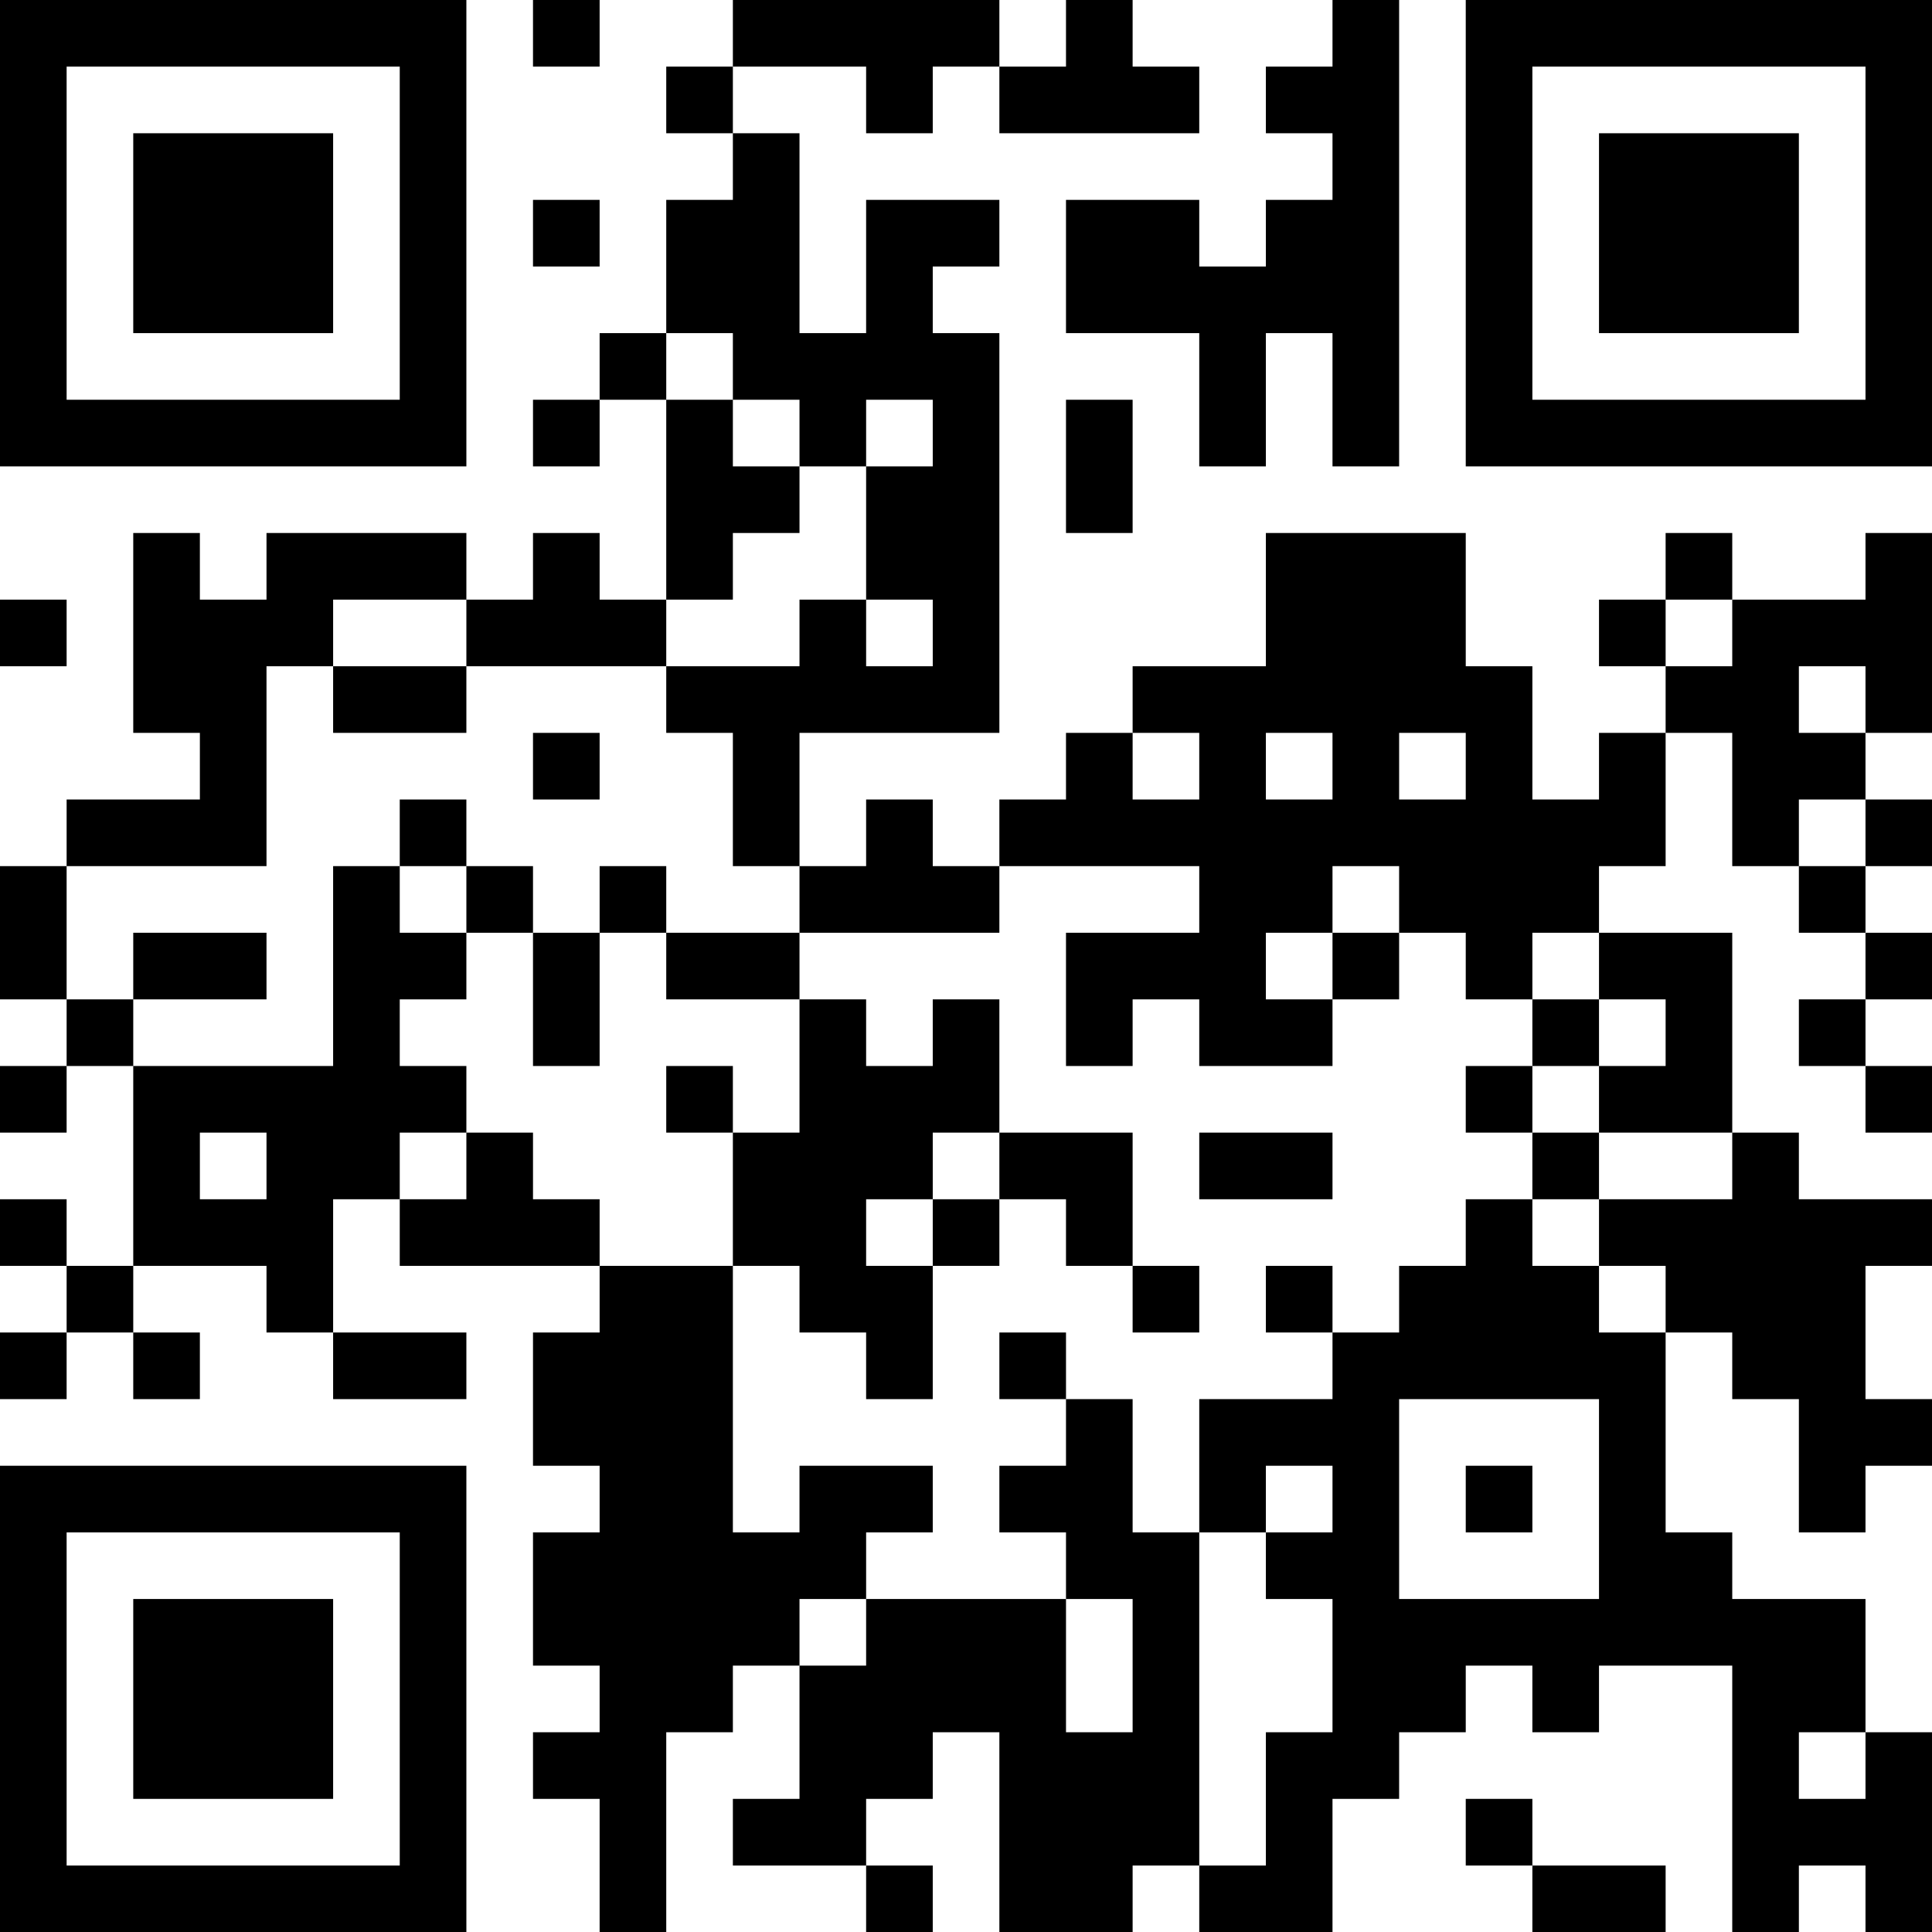 <?xml version="1.0" encoding="UTF-8"?>
<svg xmlns="http://www.w3.org/2000/svg" version="1.1" width="200" height="200" viewBox="0 0 200 200"><rect x="0" y="0" width="200" height="200" fill="#ffffff"/><g transform="scale(6.897)"><g transform="translate(0,0)"><path fill-rule="evenodd" d="M8 0L8 1L9 1L9 0ZM11 0L11 1L10 1L10 2L11 2L11 3L10 3L10 5L9 5L9 6L8 6L8 7L9 7L9 6L10 6L10 9L9 9L9 8L8 8L8 9L7 9L7 8L4 8L4 9L3 9L3 8L2 8L2 11L3 11L3 12L1 12L1 13L0 13L0 15L1 15L1 16L0 16L0 17L1 17L1 16L2 16L2 19L1 19L1 18L0 18L0 19L1 19L1 20L0 20L0 21L1 21L1 20L2 20L2 21L3 21L3 20L2 20L2 19L4 19L4 20L5 20L5 21L7 21L7 20L5 20L5 18L6 18L6 19L9 19L9 20L8 20L8 22L9 22L9 23L8 23L8 25L9 25L9 26L8 26L8 27L9 27L9 29L10 29L10 26L11 26L11 25L12 25L12 27L11 27L11 28L13 28L13 29L14 29L14 28L13 28L13 27L14 27L14 26L15 26L15 29L17 29L17 28L18 28L18 29L20 29L20 27L21 27L21 26L22 26L22 25L23 25L23 26L24 26L24 25L26 25L26 29L27 29L27 28L28 28L28 29L29 29L29 26L28 26L28 24L26 24L26 23L25 23L25 20L26 20L26 21L27 21L27 23L28 23L28 22L29 22L29 21L28 21L28 19L29 19L29 18L27 18L27 17L26 17L26 14L24 14L24 13L25 13L25 11L26 11L26 13L27 13L27 14L28 14L28 15L27 15L27 16L28 16L28 17L29 17L29 16L28 16L28 15L29 15L29 14L28 14L28 13L29 13L29 12L28 12L28 11L29 11L29 8L28 8L28 9L26 9L26 8L25 8L25 9L24 9L24 10L25 10L25 11L24 11L24 12L23 12L23 10L22 10L22 8L19 8L19 10L17 10L17 11L16 11L16 12L15 12L15 13L14 13L14 12L13 12L13 13L12 13L12 11L15 11L15 5L14 5L14 4L15 4L15 3L13 3L13 5L12 5L12 2L11 2L11 1L13 1L13 2L14 2L14 1L15 1L15 2L18 2L18 1L17 1L17 0L16 0L16 1L15 1L15 0ZM20 0L20 1L19 1L19 2L20 2L20 3L19 3L19 4L18 4L18 3L16 3L16 5L18 5L18 7L19 7L19 5L20 5L20 7L21 7L21 0ZM8 3L8 4L9 4L9 3ZM10 5L10 6L11 6L11 7L12 7L12 8L11 8L11 9L10 9L10 10L7 10L7 9L5 9L5 10L4 10L4 13L1 13L1 15L2 15L2 16L5 16L5 13L6 13L6 14L7 14L7 15L6 15L6 16L7 16L7 17L6 17L6 18L7 18L7 17L8 17L8 18L9 18L9 19L11 19L11 23L12 23L12 22L14 22L14 23L13 23L13 24L12 24L12 25L13 25L13 24L16 24L16 26L17 26L17 24L16 24L16 23L15 23L15 22L16 22L16 21L17 21L17 23L18 23L18 28L19 28L19 26L20 26L20 24L19 24L19 23L20 23L20 22L19 22L19 23L18 23L18 21L20 21L20 20L21 20L21 19L22 19L22 18L23 18L23 19L24 19L24 20L25 20L25 19L24 19L24 18L26 18L26 17L24 17L24 16L25 16L25 15L24 15L24 14L23 14L23 15L22 15L22 14L21 14L21 13L20 13L20 14L19 14L19 15L20 15L20 16L18 16L18 15L17 15L17 16L16 16L16 14L18 14L18 13L15 13L15 14L12 14L12 13L11 13L11 11L10 11L10 10L12 10L12 9L13 9L13 10L14 10L14 9L13 9L13 7L14 7L14 6L13 6L13 7L12 7L12 6L11 6L11 5ZM16 6L16 8L17 8L17 6ZM0 9L0 10L1 10L1 9ZM25 9L25 10L26 10L26 9ZM5 10L5 11L7 11L7 10ZM27 10L27 11L28 11L28 10ZM8 11L8 12L9 12L9 11ZM17 11L17 12L18 12L18 11ZM19 11L19 12L20 12L20 11ZM21 11L21 12L22 12L22 11ZM6 12L6 13L7 13L7 14L8 14L8 16L9 16L9 14L10 14L10 15L12 15L12 17L11 17L11 16L10 16L10 17L11 17L11 19L12 19L12 20L13 20L13 21L14 21L14 19L15 19L15 18L16 18L16 19L17 19L17 20L18 20L18 19L17 19L17 17L15 17L15 15L14 15L14 16L13 16L13 15L12 15L12 14L10 14L10 13L9 13L9 14L8 14L8 13L7 13L7 12ZM27 12L27 13L28 13L28 12ZM2 14L2 15L4 15L4 14ZM20 14L20 15L21 15L21 14ZM23 15L23 16L22 16L22 17L23 17L23 18L24 18L24 17L23 17L23 16L24 16L24 15ZM3 17L3 18L4 18L4 17ZM14 17L14 18L13 18L13 19L14 19L14 18L15 18L15 17ZM18 17L18 18L20 18L20 17ZM19 19L19 20L20 20L20 19ZM15 20L15 21L16 21L16 20ZM21 21L21 24L24 24L24 21ZM22 22L22 23L23 23L23 22ZM27 26L27 27L28 27L28 26ZM22 27L22 28L23 28L23 29L25 29L25 28L23 28L23 27ZM0 0L0 7L7 7L7 0ZM1 1L1 6L6 6L6 1ZM2 2L2 5L5 5L5 2ZM22 0L22 7L29 7L29 0ZM23 1L23 6L28 6L28 1ZM24 2L24 5L27 5L27 2ZM0 22L0 29L7 29L7 22ZM1 23L1 28L6 28L6 23ZM2 24L2 27L5 27L5 24Z" fill="#000000"/></g></g></svg>
